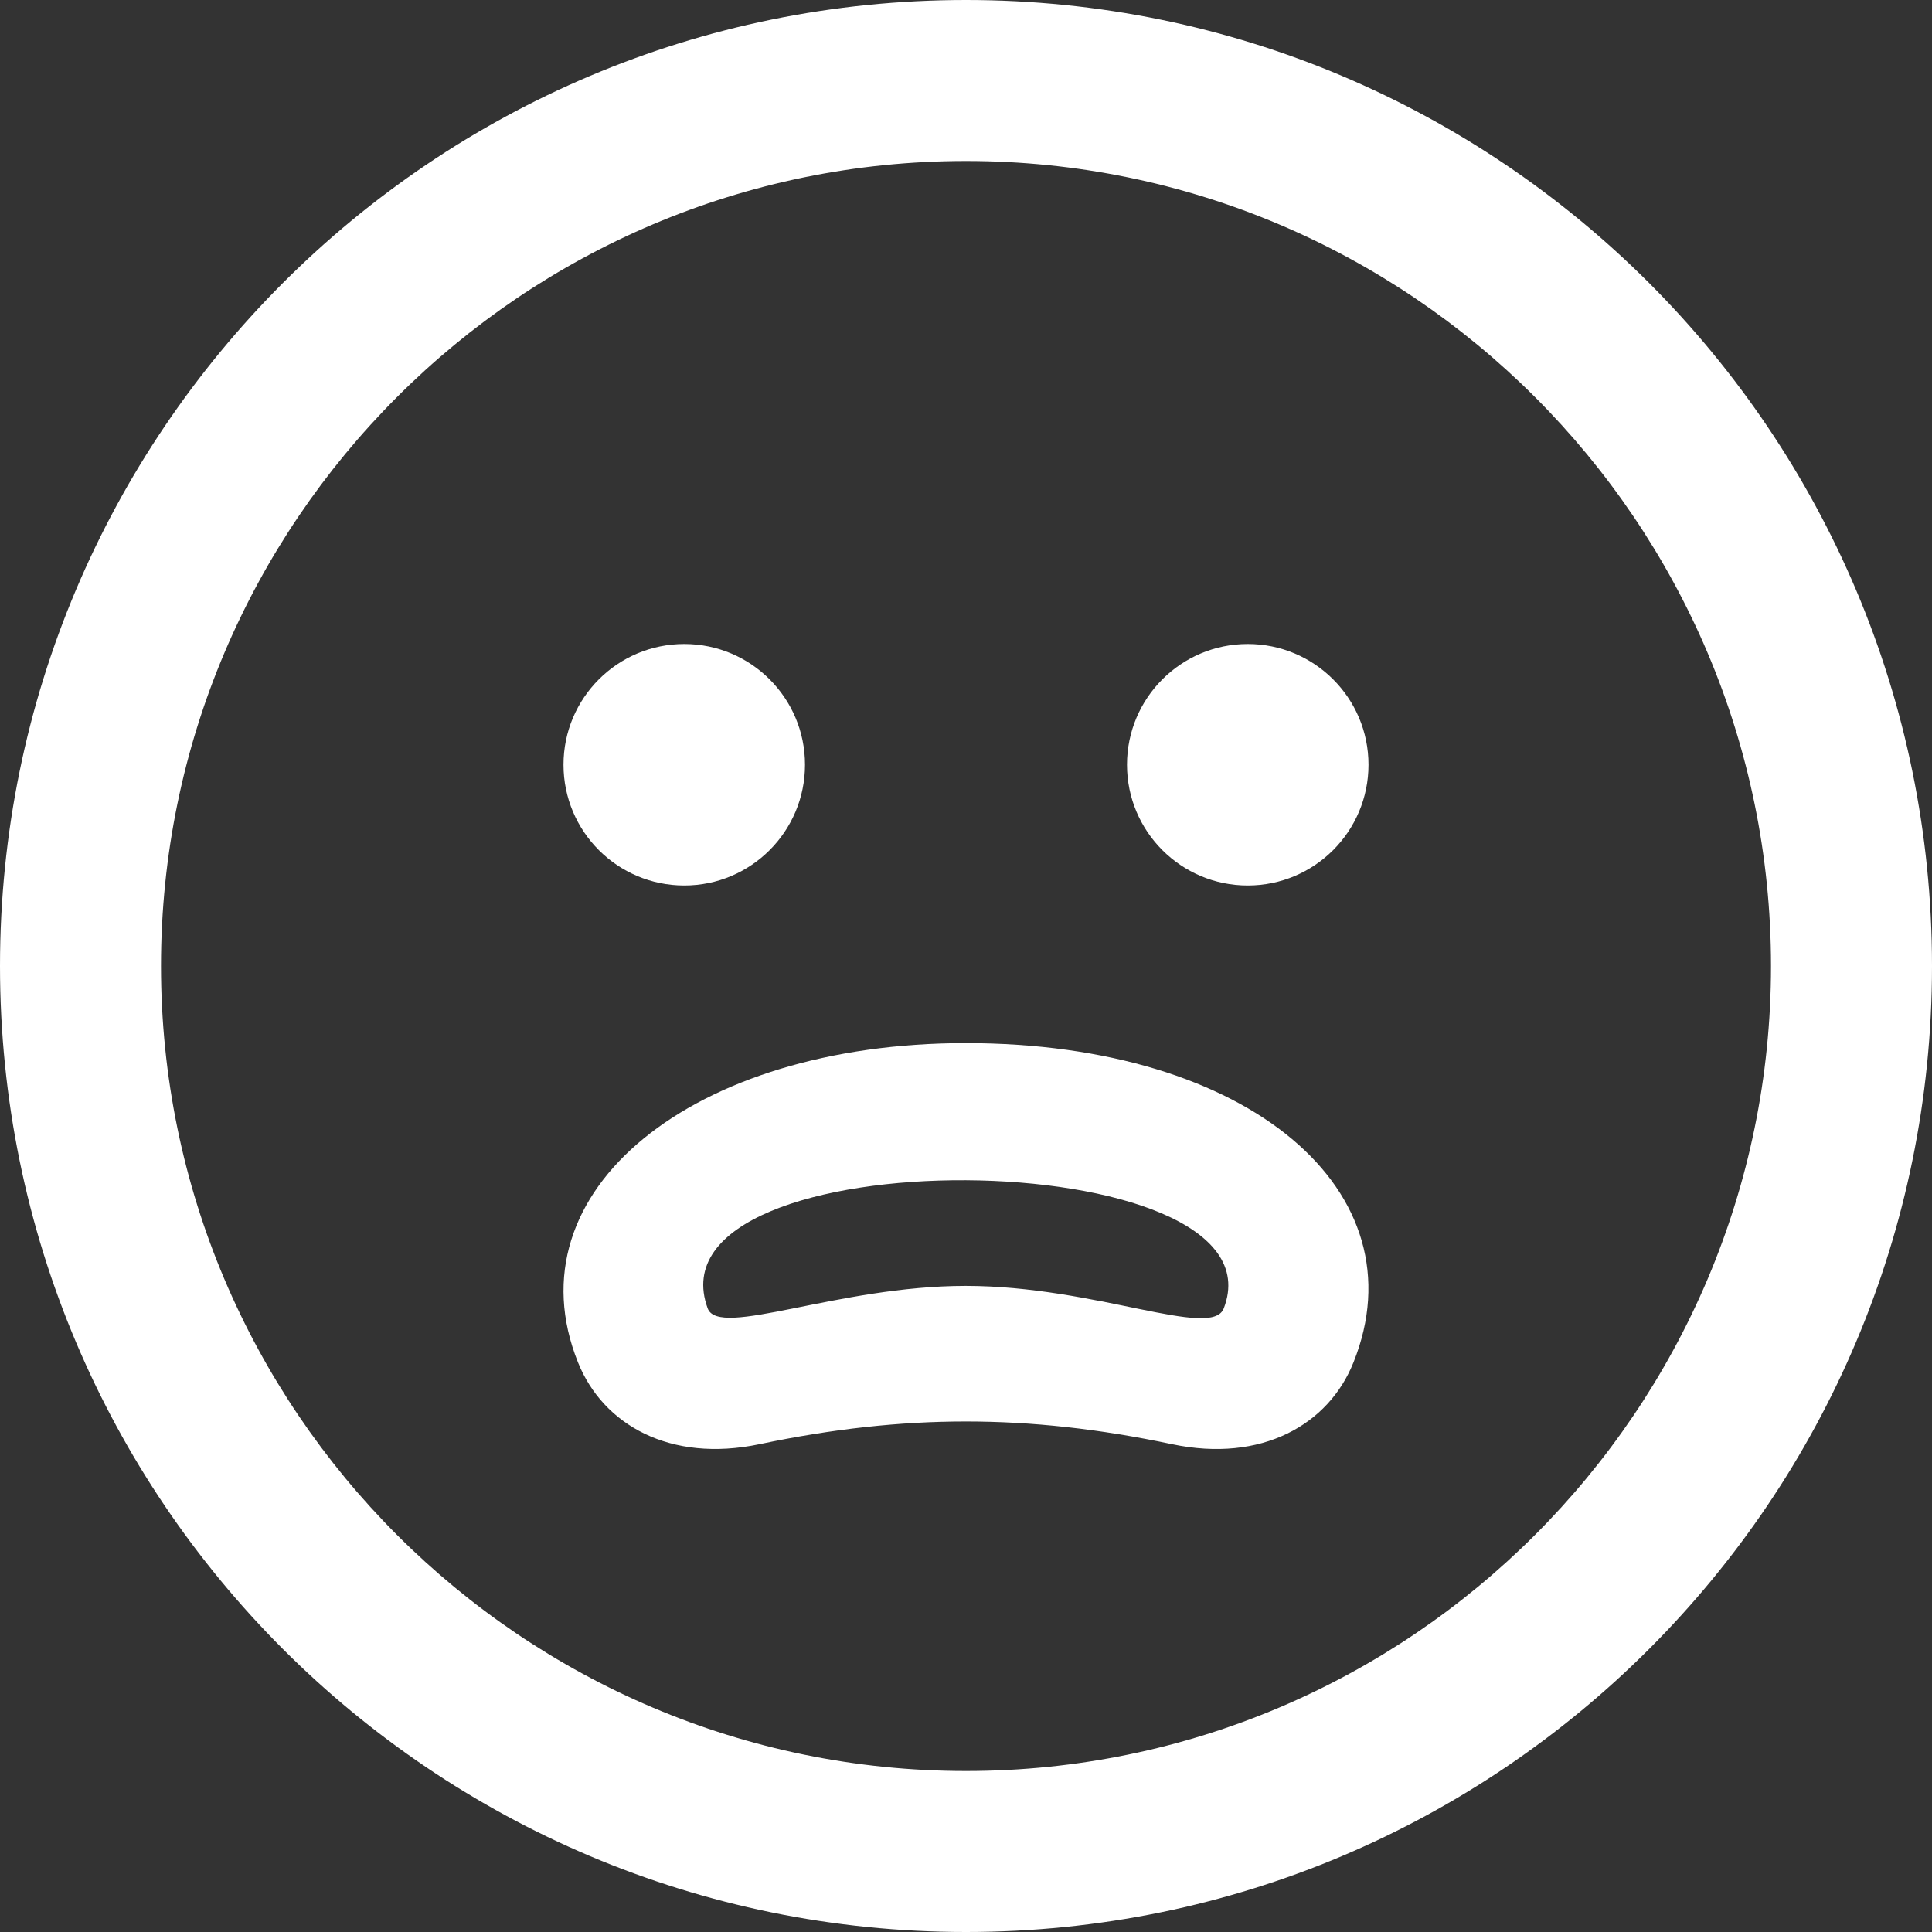 <svg width="45" height="45" viewBox="0 0 45 45" fill="none" xmlns="http://www.w3.org/2000/svg">
<rect x="0" y="0" width="45" height="45" fill="#333333" stroke="none"/>
<path d="M22.5 3.75C32.839 3.75 41.25 12.161 41.25 22.5C41.25 32.839 32.839 41.25 22.5 41.25C12.161 41.25 3.75 32.839 3.75 22.5C3.75 12.161 12.161 3.75 22.5 3.75ZM22.5 0C10.074 0 0 10.074 0 22.5C0 34.926 10.074 45 22.5 45C34.926 45 45 34.926 45 22.5C45 10.074 34.926 0 22.5 0ZM15.938 15C14.385 15 13.125 16.258 13.125 17.812C13.125 19.367 14.385 20.625 15.938 20.625C17.49 20.625 18.75 19.367 18.75 17.812C18.75 16.258 17.49 15 15.938 15ZM29.062 15C27.51 15 26.25 16.258 26.25 17.812C26.25 19.367 27.51 20.625 29.062 20.625C30.615 20.625 31.875 19.367 31.875 17.812C31.875 16.258 30.615 15 29.062 15ZM27.298 33.638C25.605 33.281 24.034 33.109 22.494 33.109C20.959 33.109 19.386 33.281 17.691 33.638C15.609 34.074 14.046 33.188 13.463 31.734C11.861 27.739 16.136 24.296 22.492 24.296C29.124 24.296 33.116 27.771 31.524 31.736C30.947 33.178 29.394 34.078 27.298 33.638ZM22.492 29.951C25.519 29.951 28.223 31.207 28.504 30.474C30.009 26.576 15 26.415 16.483 30.474C16.742 31.181 19.509 29.951 22.492 29.951Z" fill="white"/>
</svg>
